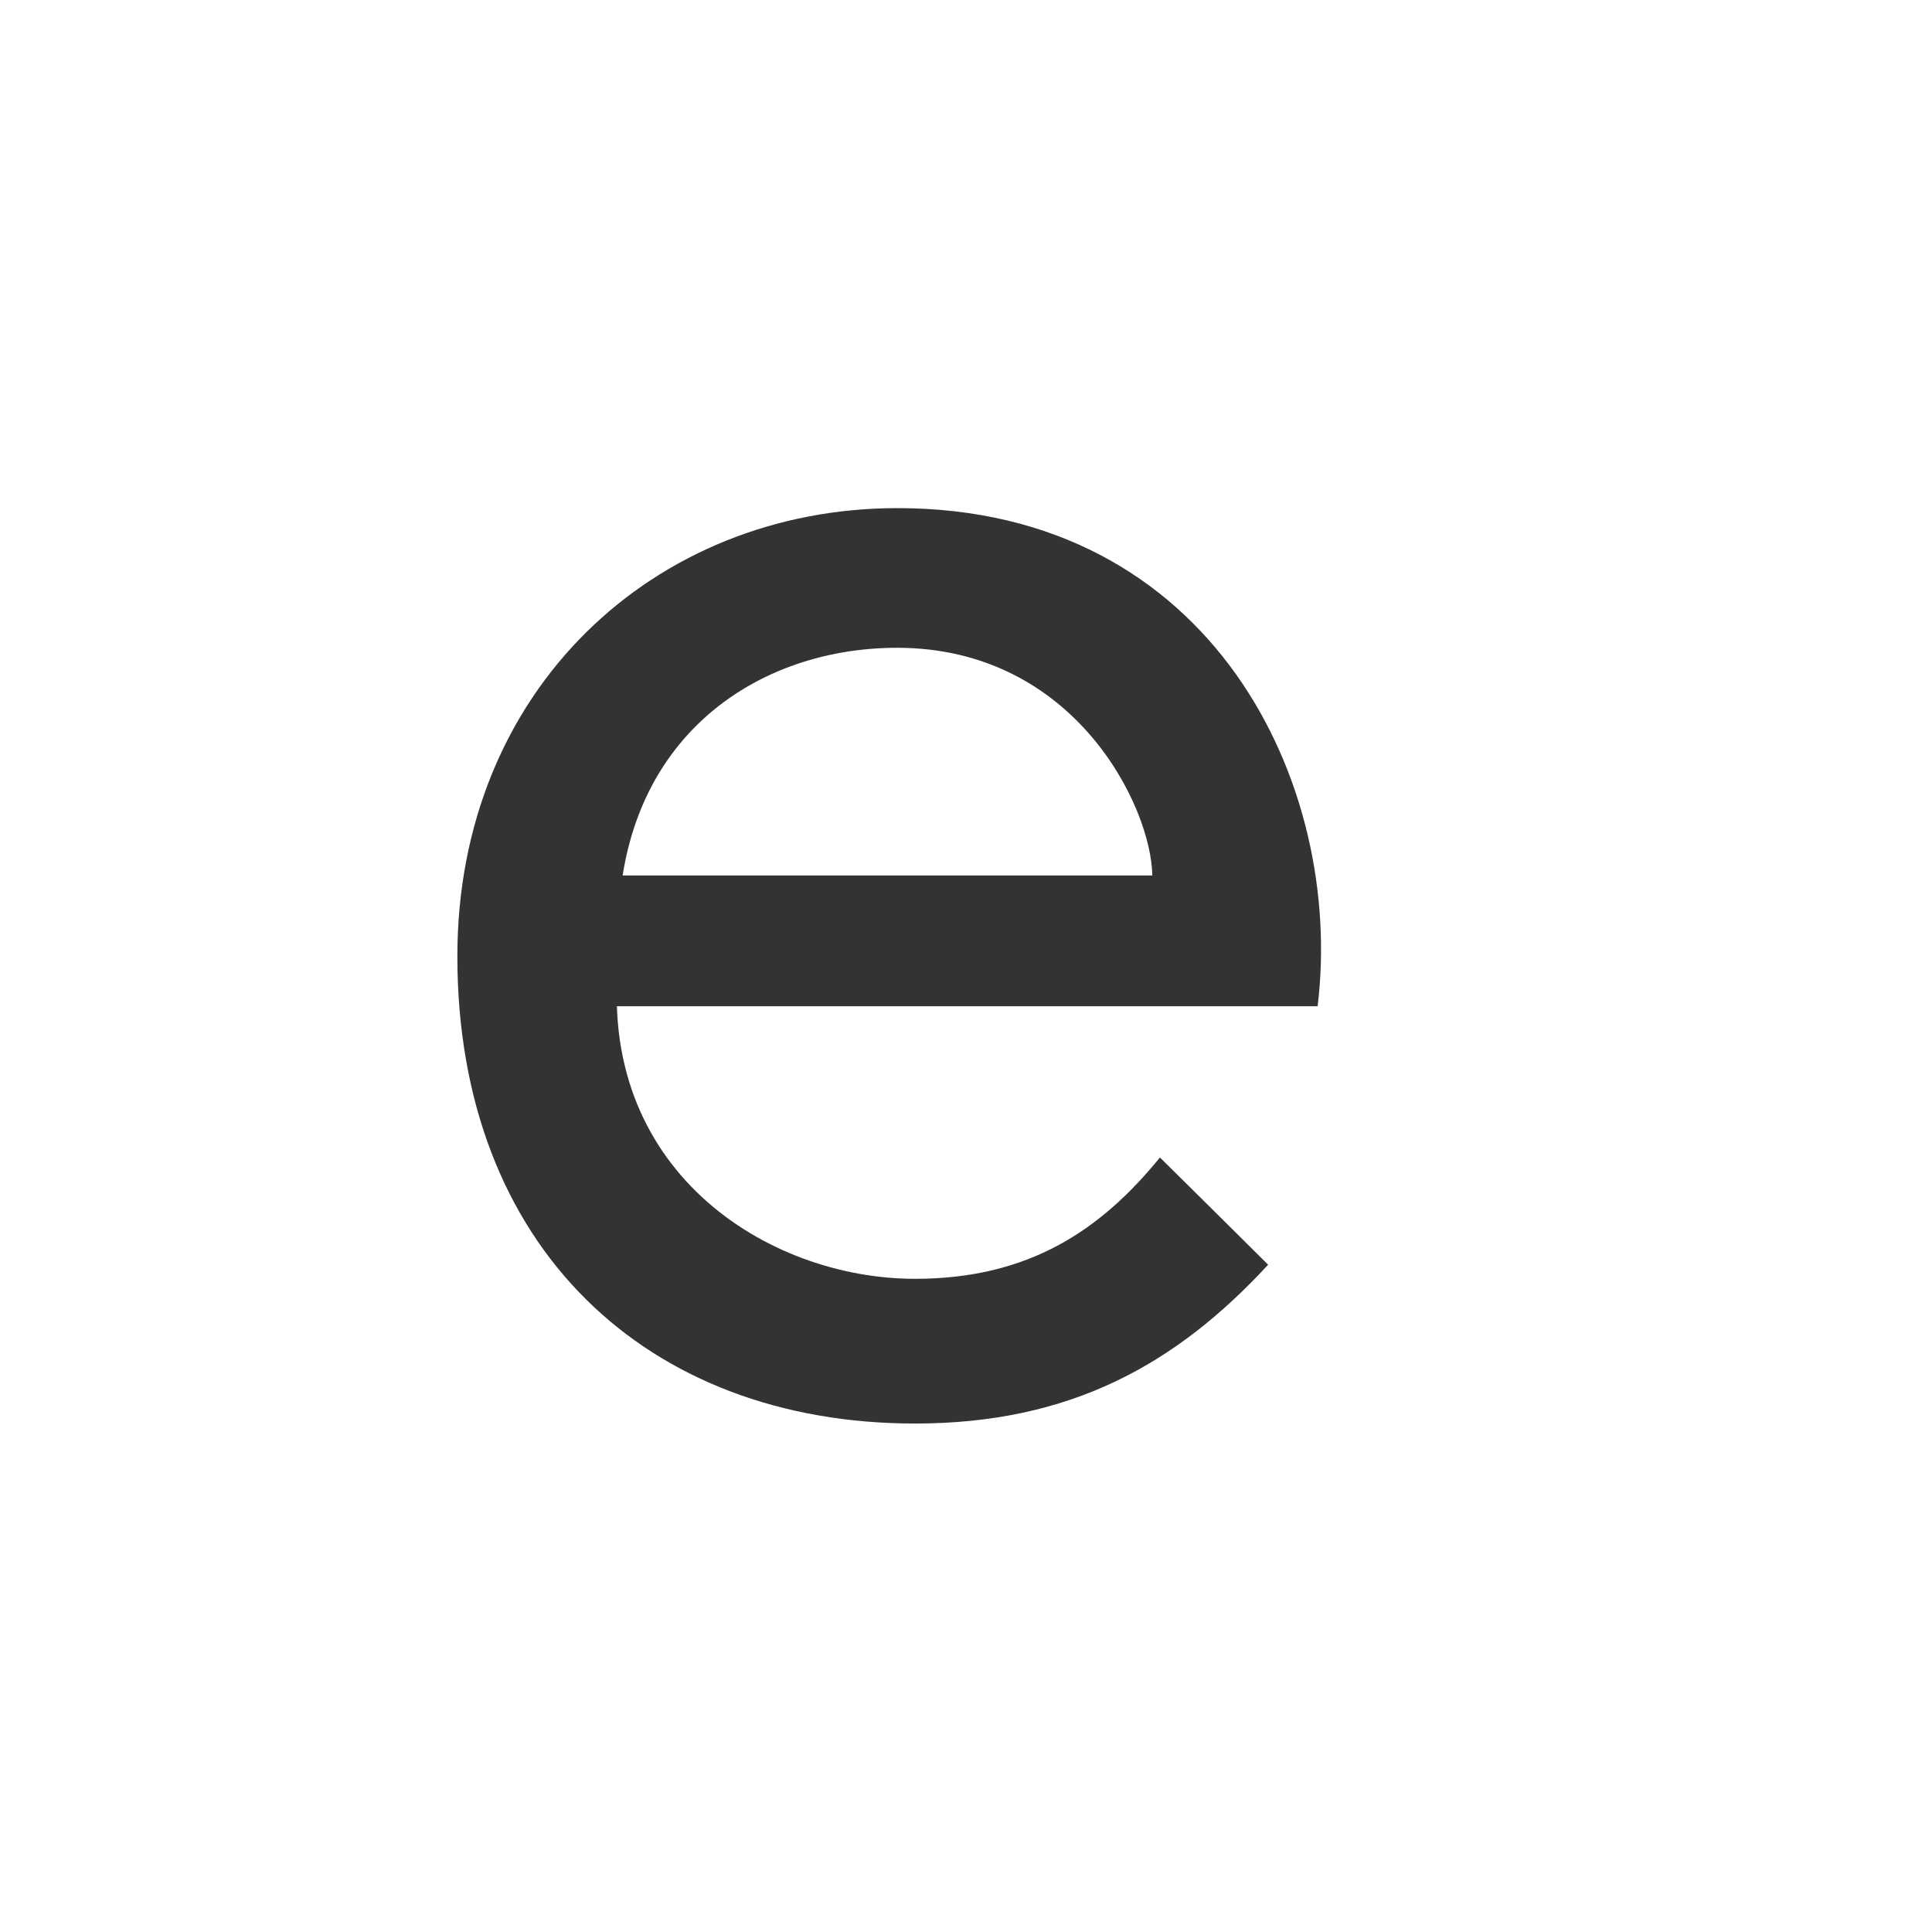 <svg id="レイヤー_1" data-name="レイヤー 1" xmlns="http://www.w3.org/2000/svg" viewBox="0 0 1000 1000"><defs><style>.cls-1{fill:#333;}</style></defs><title>KMCsans_export</title><path id="rect5564-7-8-0-0-2-0-0-1-3" class="cls-1" d="M464.54,263c-125.62,0-227.81,93.83-227.81,232,0,150.91,98.51,241.82,236.9,241.82,80.08,0,134.94-30.39,182.75-82.21-12.37-12.37-46.1-45.7-56-55.5-30.56,37.5-67.71,62.8-126.75,62.8-77,0-165.75-56.91-153.22-166.88-6.17-107.86,67.29-159.74,143.91-159.74,91.92,0,131.62,82.31,132.11,117.86H287.3v67.68H682C695.95,406.2,627.75,263,464.54,263h0Z"/></svg>